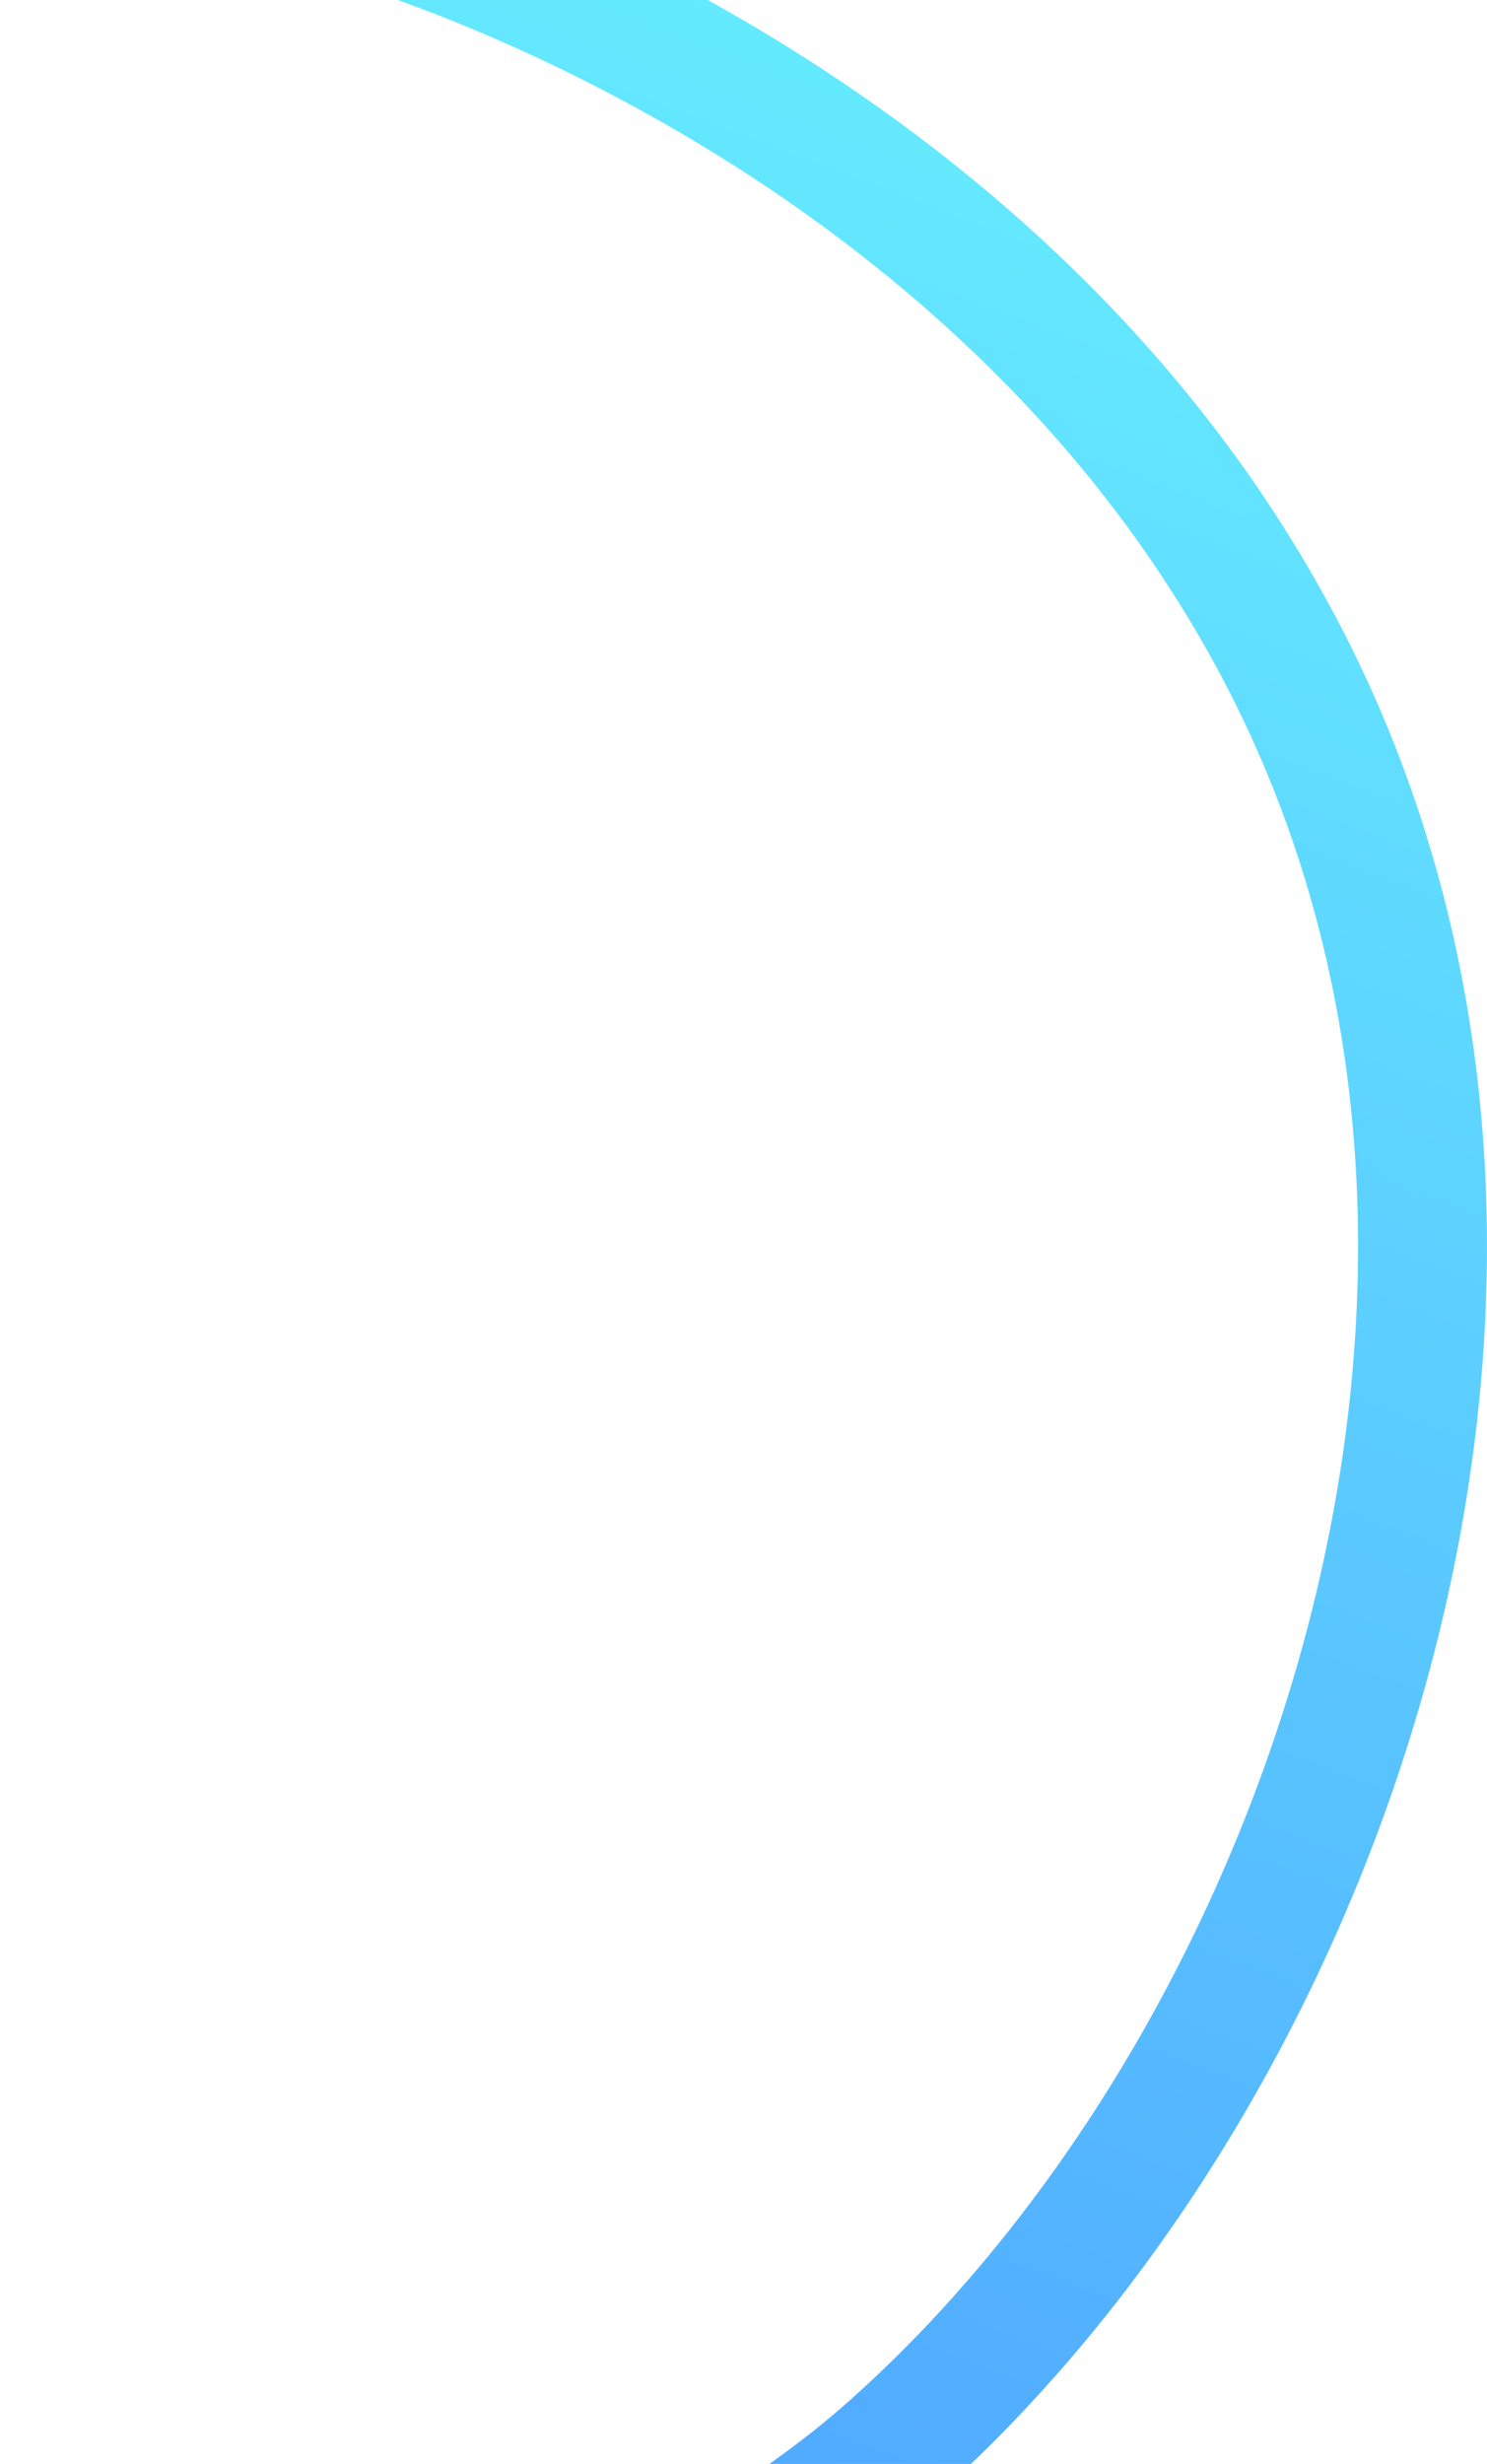 <svg width="323" height="535" viewBox="0 0 323 535" fill="none" xmlns="http://www.w3.org/2000/svg">
<path d="M226.297 556.304C94.592 577.532 146.878 573.288 193.366 532.125C288.501 447.886 349.062 275.339 277.861 140.669C223.026 36.952 111.984 -10.722 57.663 -23.204C53.687 -24.117 49.975 -25.879 46.858 -28.512L9.412 -60.143" stroke="url(#paint0_linear_446_327)" stroke-width="28"/>
<defs>
<linearGradient id="paint0_linear_446_327" x1="261.207" y1="958.481" x2="571.106" y2="138.909" gradientUnits="userSpaceOnUse">
<stop stop-color="#437CFF"/>
<stop offset="1" stop-color="#65EDFF"/>
</linearGradient>
</defs>
</svg>
